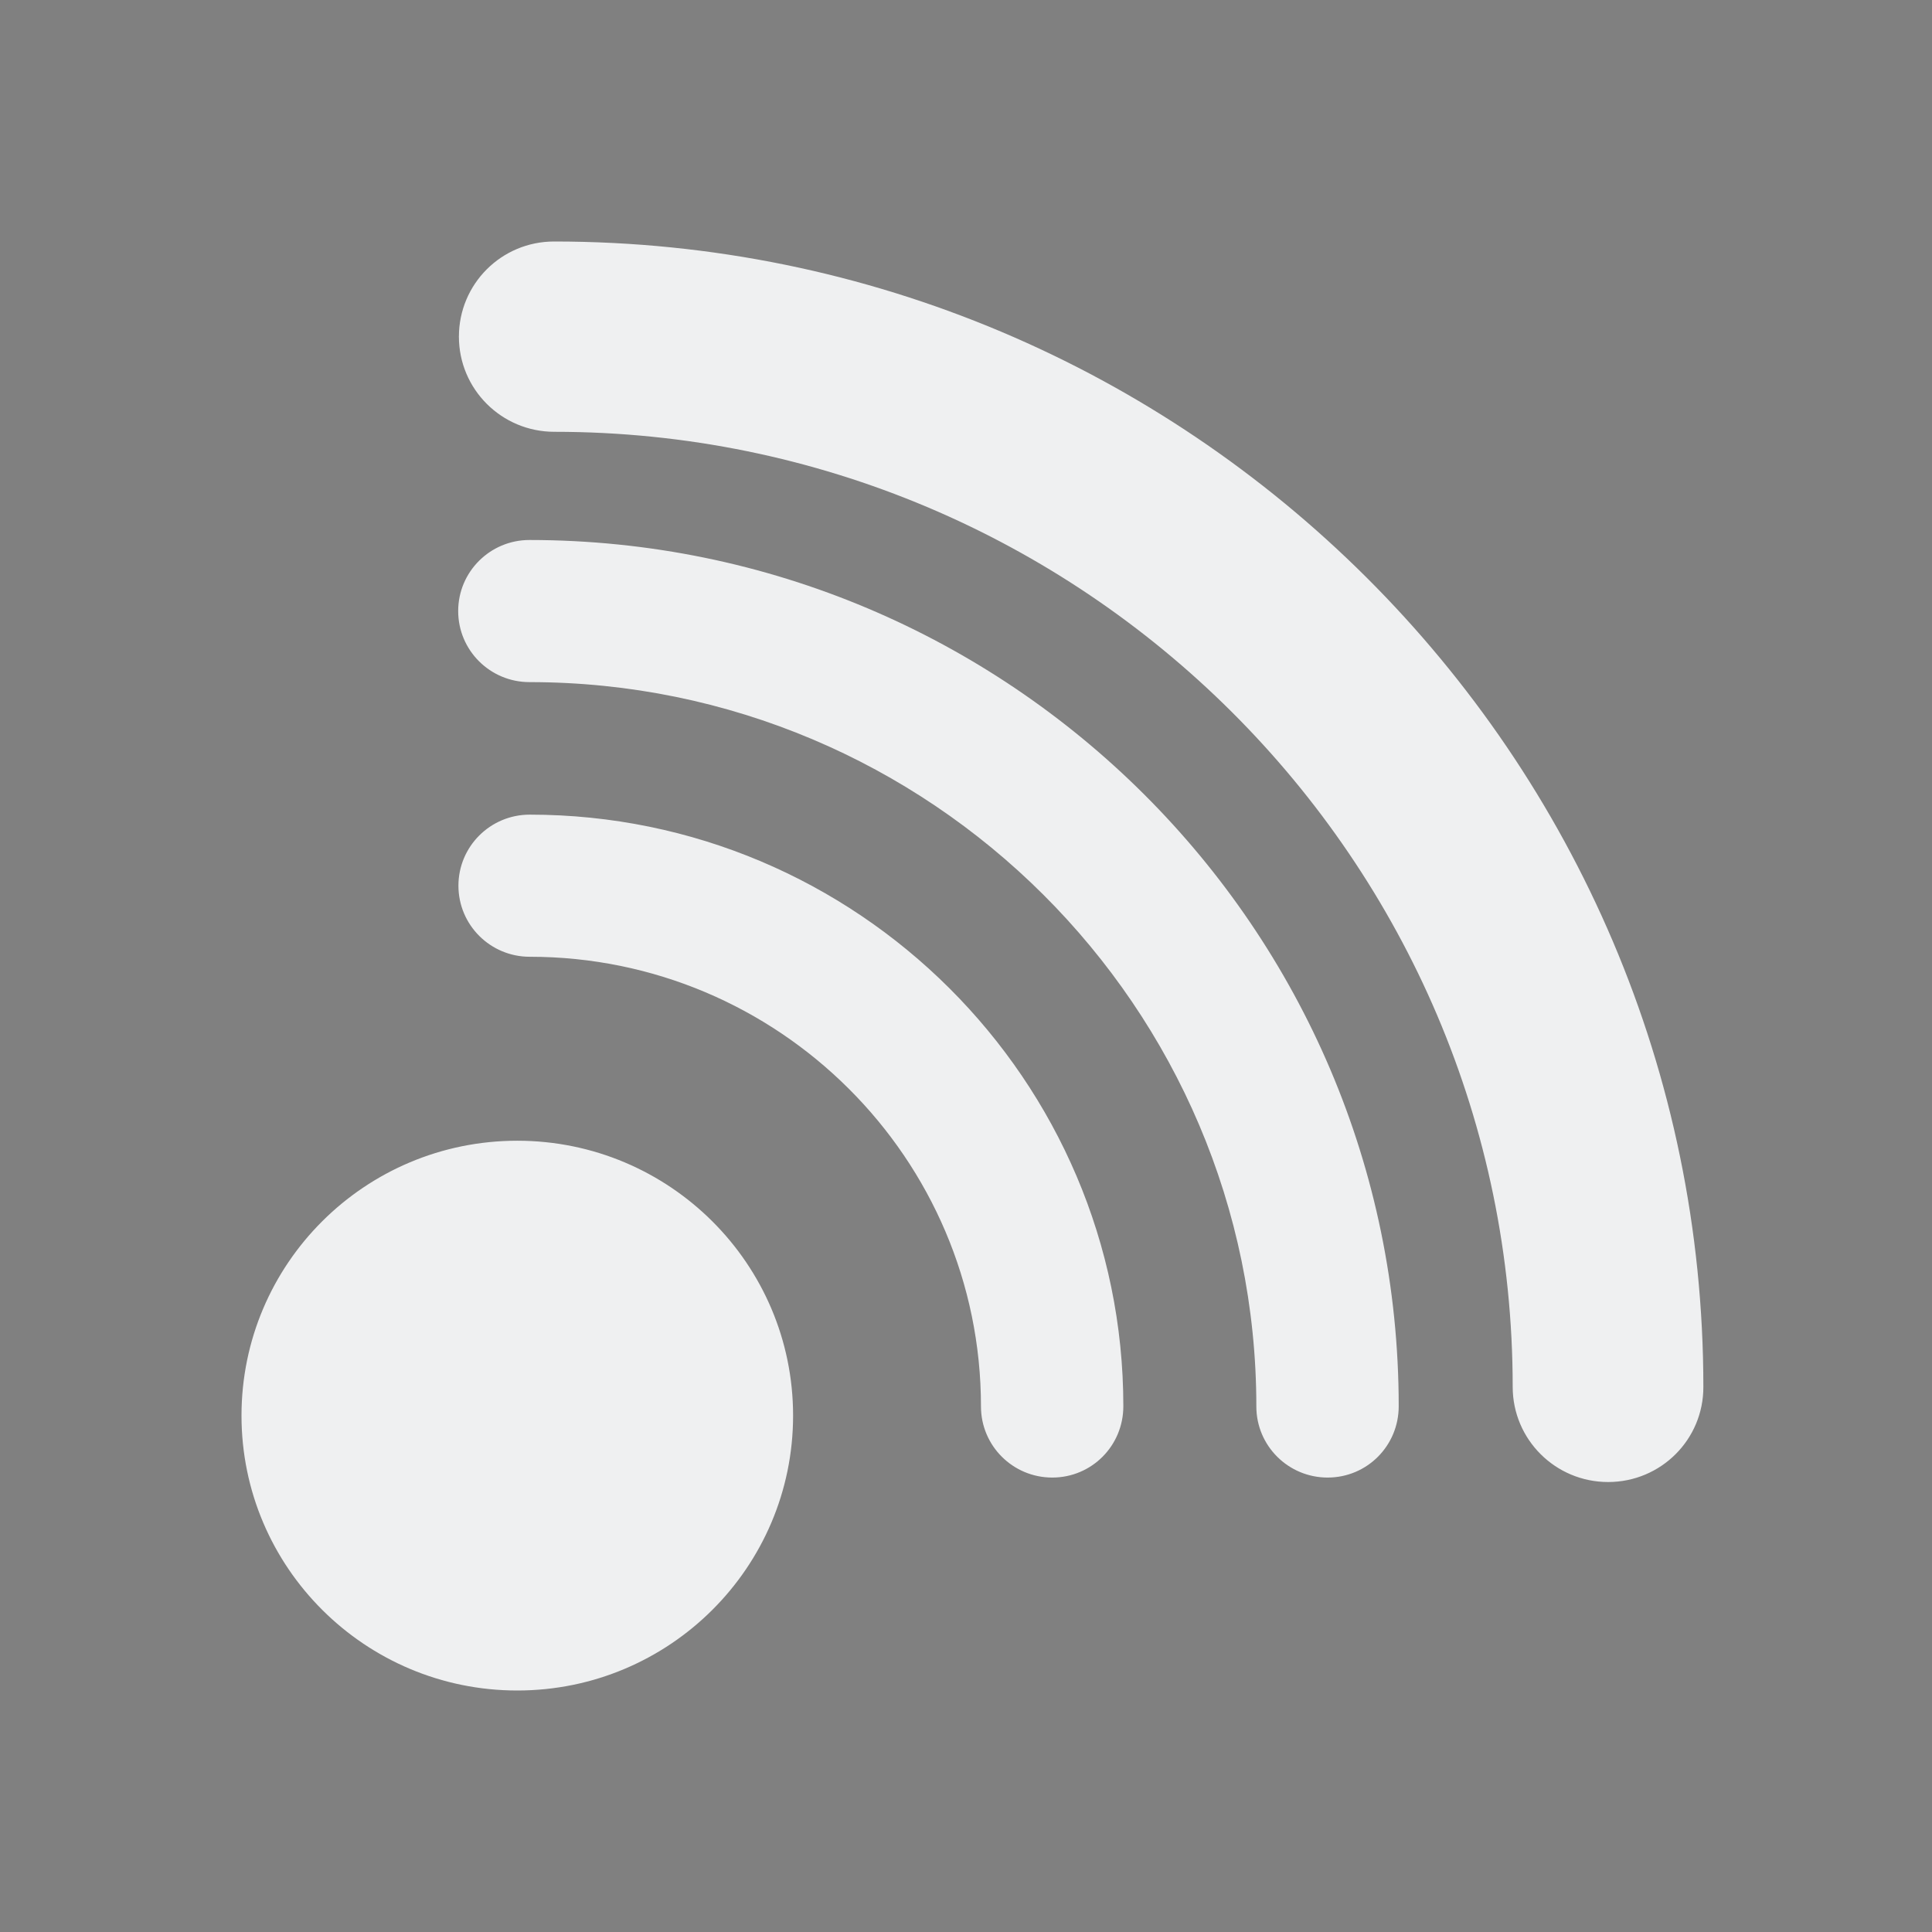 <?xml version="1.0" encoding="UTF-8" standalone="no"?>
<svg
   xmlns:dc="http://purl.org/dc/elements/1.1/"
   xmlns:cc="http://creativecommons.org/ns#"
   xmlns:rdf="http://www.w3.org/1999/02/22-rdf-syntax-ns#"
   xmlns:svg="http://www.w3.org/2000/svg"
   xmlns="http://www.w3.org/2000/svg"
   xmlns:xlink="http://www.w3.org/1999/xlink"
   xmlns:sodipodi="http://sodipodi.sourceforge.net/DTD/sodipodi-0.dtd"
   xmlns:inkscape="http://www.inkscape.org/namespaces/inkscape"
   width="32"
   height="32"
   version="1.1"
   id="svg12"
   sodipodi:docname="akregator.svg"
   inkscape:version="1.0.2 (e86c870879, 2021-01-15)">
  <rect width="100%" height="100%" fill="#808080" stroke="none"/>
  <defs
     id="defs16">
    <linearGradient
       inkscape:collect="always"
       xlink:href="#linearGradient855"
       id="linearGradient873"
       x1="3.062"
       y1="16.631"
       x2="8.142"
       y2="16.631"
       gradientUnits="userSpaceOnUse"
       gradientTransform="matrix(1.375,0,0,1.375,-31.21,-9.385)" />
    <linearGradient
       inkscape:collect="always"
       id="linearGradient855">
      <stop
         style="stop-color:#00cccc;stop-opacity:1"
         offset="0"
         id="stop851" />
      <stop
         style="stop-color:#008080;stop-opacity:1"
         offset="1"
         id="stop853" />
    </linearGradient>
  </defs>
  <sodipodi:namedview
     pagecolor="#ffffff"
     bordercolor="#000000"
     borderopacity="1"
     objecttolerance="10"
     gridtolerance="10"
     guidetolerance="10"
     inkscape:pageopacity="0"
     inkscape:pageshadow="2"
     inkscape:window-width="1920"
     inkscape:window-height="1007"
     id="namedview14"
     showgrid="false"
     inkscape:zoom="8"
     inkscape:cx="46.193875"
     inkscape:cy="20.447041"
     inkscape:window-x="0"
     inkscape:window-y="0"
     inkscape:window-maximized="1"
     inkscape:current-layer="svg12"
     inkscape:document-rotation="0"
     inkscape:lockguides="false"
     inkscape:showpageshadow="false">
    <inkscape:grid
       type="xygrid"
       id="grid894"
       originx="0"
       originy="-2.779541e-07" />
  </sodipodi:namedview>
  <g
     id="akregator">
    <rect
       style="opacity:0.001"
       width="32"
       height="32"
       x="0"
       y="0"
       id="rect7" />
    <path
       d="m 26.636,24.547 c -0.874,0 -1.581,-0.705 -1.581,-1.576 0,-8.723 -7.121,-15.819 -15.873,-15.819 -0.874,0 -1.581,-0.705 -1.581,-1.576 0,-0.871 0.703,-1.576 1.577,-1.576 10.496,0 19.035,8.51 19.035,18.971 0.003,0.871 -0.703,1.576 -1.577,1.576 z M 7.601,5.576 l -0.002,0.003 -9.96e-4,0.002 0.003,0.001 -5.76e-4,-0.007 v 0 0 z M 4,23.447 C 4,25.96 6.047,28 8.568,28 c 2.521,0 4.568,-2.04 4.568,-4.553 0,-2.513 -2.047,-4.553 -4.568,-4.553 C 6.043,18.894 4,20.934 4,23.447 Z m 17.99,1.026 c -0.653,0 -1.181,-0.527 -1.181,-1.177 0,-6.613 -5.4,-11.998 -12.039,-11.998 -0.653,0 -1.181,-0.527 -1.181,-1.177 0,-0.65 0.528,-1.177 1.181,-1.177 7.94,0.004 14.397,6.438 14.397,14.348 0,0.654 -0.524,1.181 -1.177,1.181 z m -4.561,0 c -0.653,0 -1.181,-0.527 -1.181,-1.177 0,-4.108 -3.352,-7.449 -7.474,-7.449 -0.653,0 -1.181,-0.527 -1.181,-1.177 0,-0.65 0.528,-1.177 1.181,-1.177 5.423,0 9.832,4.398 9.832,9.799 0,0.654 -0.524,1.181 -1.177,1.181 z"
       id="path4"
       style="fill:#eff0f1;fill-opacity:1;stroke-width:0.039"
       sodipodi:nodetypes="ccccsccsssscscscccccscccssscsssssc" />
  </g>
  <g
     id="22-22-akregator"
     transform="translate(32,10)">
    <rect
       style="opacity:0.001"
       width="22"
       height="22"
       x="0"
       y="-2.7795411e-07"
       id="rect2" />
    <path
       d="m 15.139,17.722 c -0.212,0 -0.42,-0.101 -0.549,-0.289 -0.207,-0.304 -0.131,-0.717 0.173,-0.922 1.174,-0.803 2.077,-1.984 2.54,-3.321 0.121,-0.348 0.501,-0.527 0.846,-0.41 0.348,0.119 0.531,0.5 0.41,0.846 -0.555,1.603 -1.638,3.017 -3.045,3.98 -0.116,0.08 -0.247,0.116 -0.376,0.116 z m 3.197,-6.057 c -0.367,0 -0.664,-0.297 -0.664,-0.664 0,-3.678 -2.993,-6.671 -6.671,-6.671 -0.367,0 -0.664,-0.297 -0.664,-0.664 C 10.336,3.297 10.631,3 10.998,3 c 4.411,0 8,3.589 8,8 0.002,0.367 -0.296,0.664 -0.663,0.664 z M 11,19 C 6.589,19 3,15.411 3,11 3,7.668 5.1,4.652 8.221,3.496 8.566,3.371 8.948,3.544 9.075,3.89 9.202,4.234 9.028,4.616 8.682,4.744 6.078,5.707 4.327,8.221 4.327,11 c 0,3.678 2.993,6.671 6.671,6.671 0.367,0 0.664,0.299 0.664,0.664 C 11.665,18.703 11.367,19 11,19 Z M 8.822,11.201 c 0,1.06 0.86,1.92 1.92,1.92 1.06,0 1.92,-0.86 1.92,-1.92 0,-1.06 -0.86,-1.92 -1.92,-1.92 -1.061,0 -1.92,0.86 -1.92,1.92 z m 7.561,0.433 c -0.274,0 -0.496,-0.222 -0.496,-0.496 0,-2.789 -2.269,-5.06 -5.06,-5.06 -0.274,0 -0.496,-0.222 -0.496,-0.496 0,-0.274 0.222,-0.496 0.496,-0.496 3.337,0.002 6.051,2.715 6.051,6.051 0,0.276 -0.22,0.498 -0.495,0.498 z m -1.917,0 c -0.274,0 -0.496,-0.222 -0.496,-0.496 0,-1.732 -1.409,-3.141 -3.141,-3.141 -0.274,0 -0.496,-0.222 -0.496,-0.496 0,-0.274 0.222,-0.496 0.496,-0.496 2.279,0 4.132,1.855 4.132,4.132 0,0.276 -0.22,0.498 -0.495,0.498 z"
       id="path4-3"
       style="fill:#eff0f1;stroke-width:0.016;fill-opacity:1" />
  </g>
</svg>
